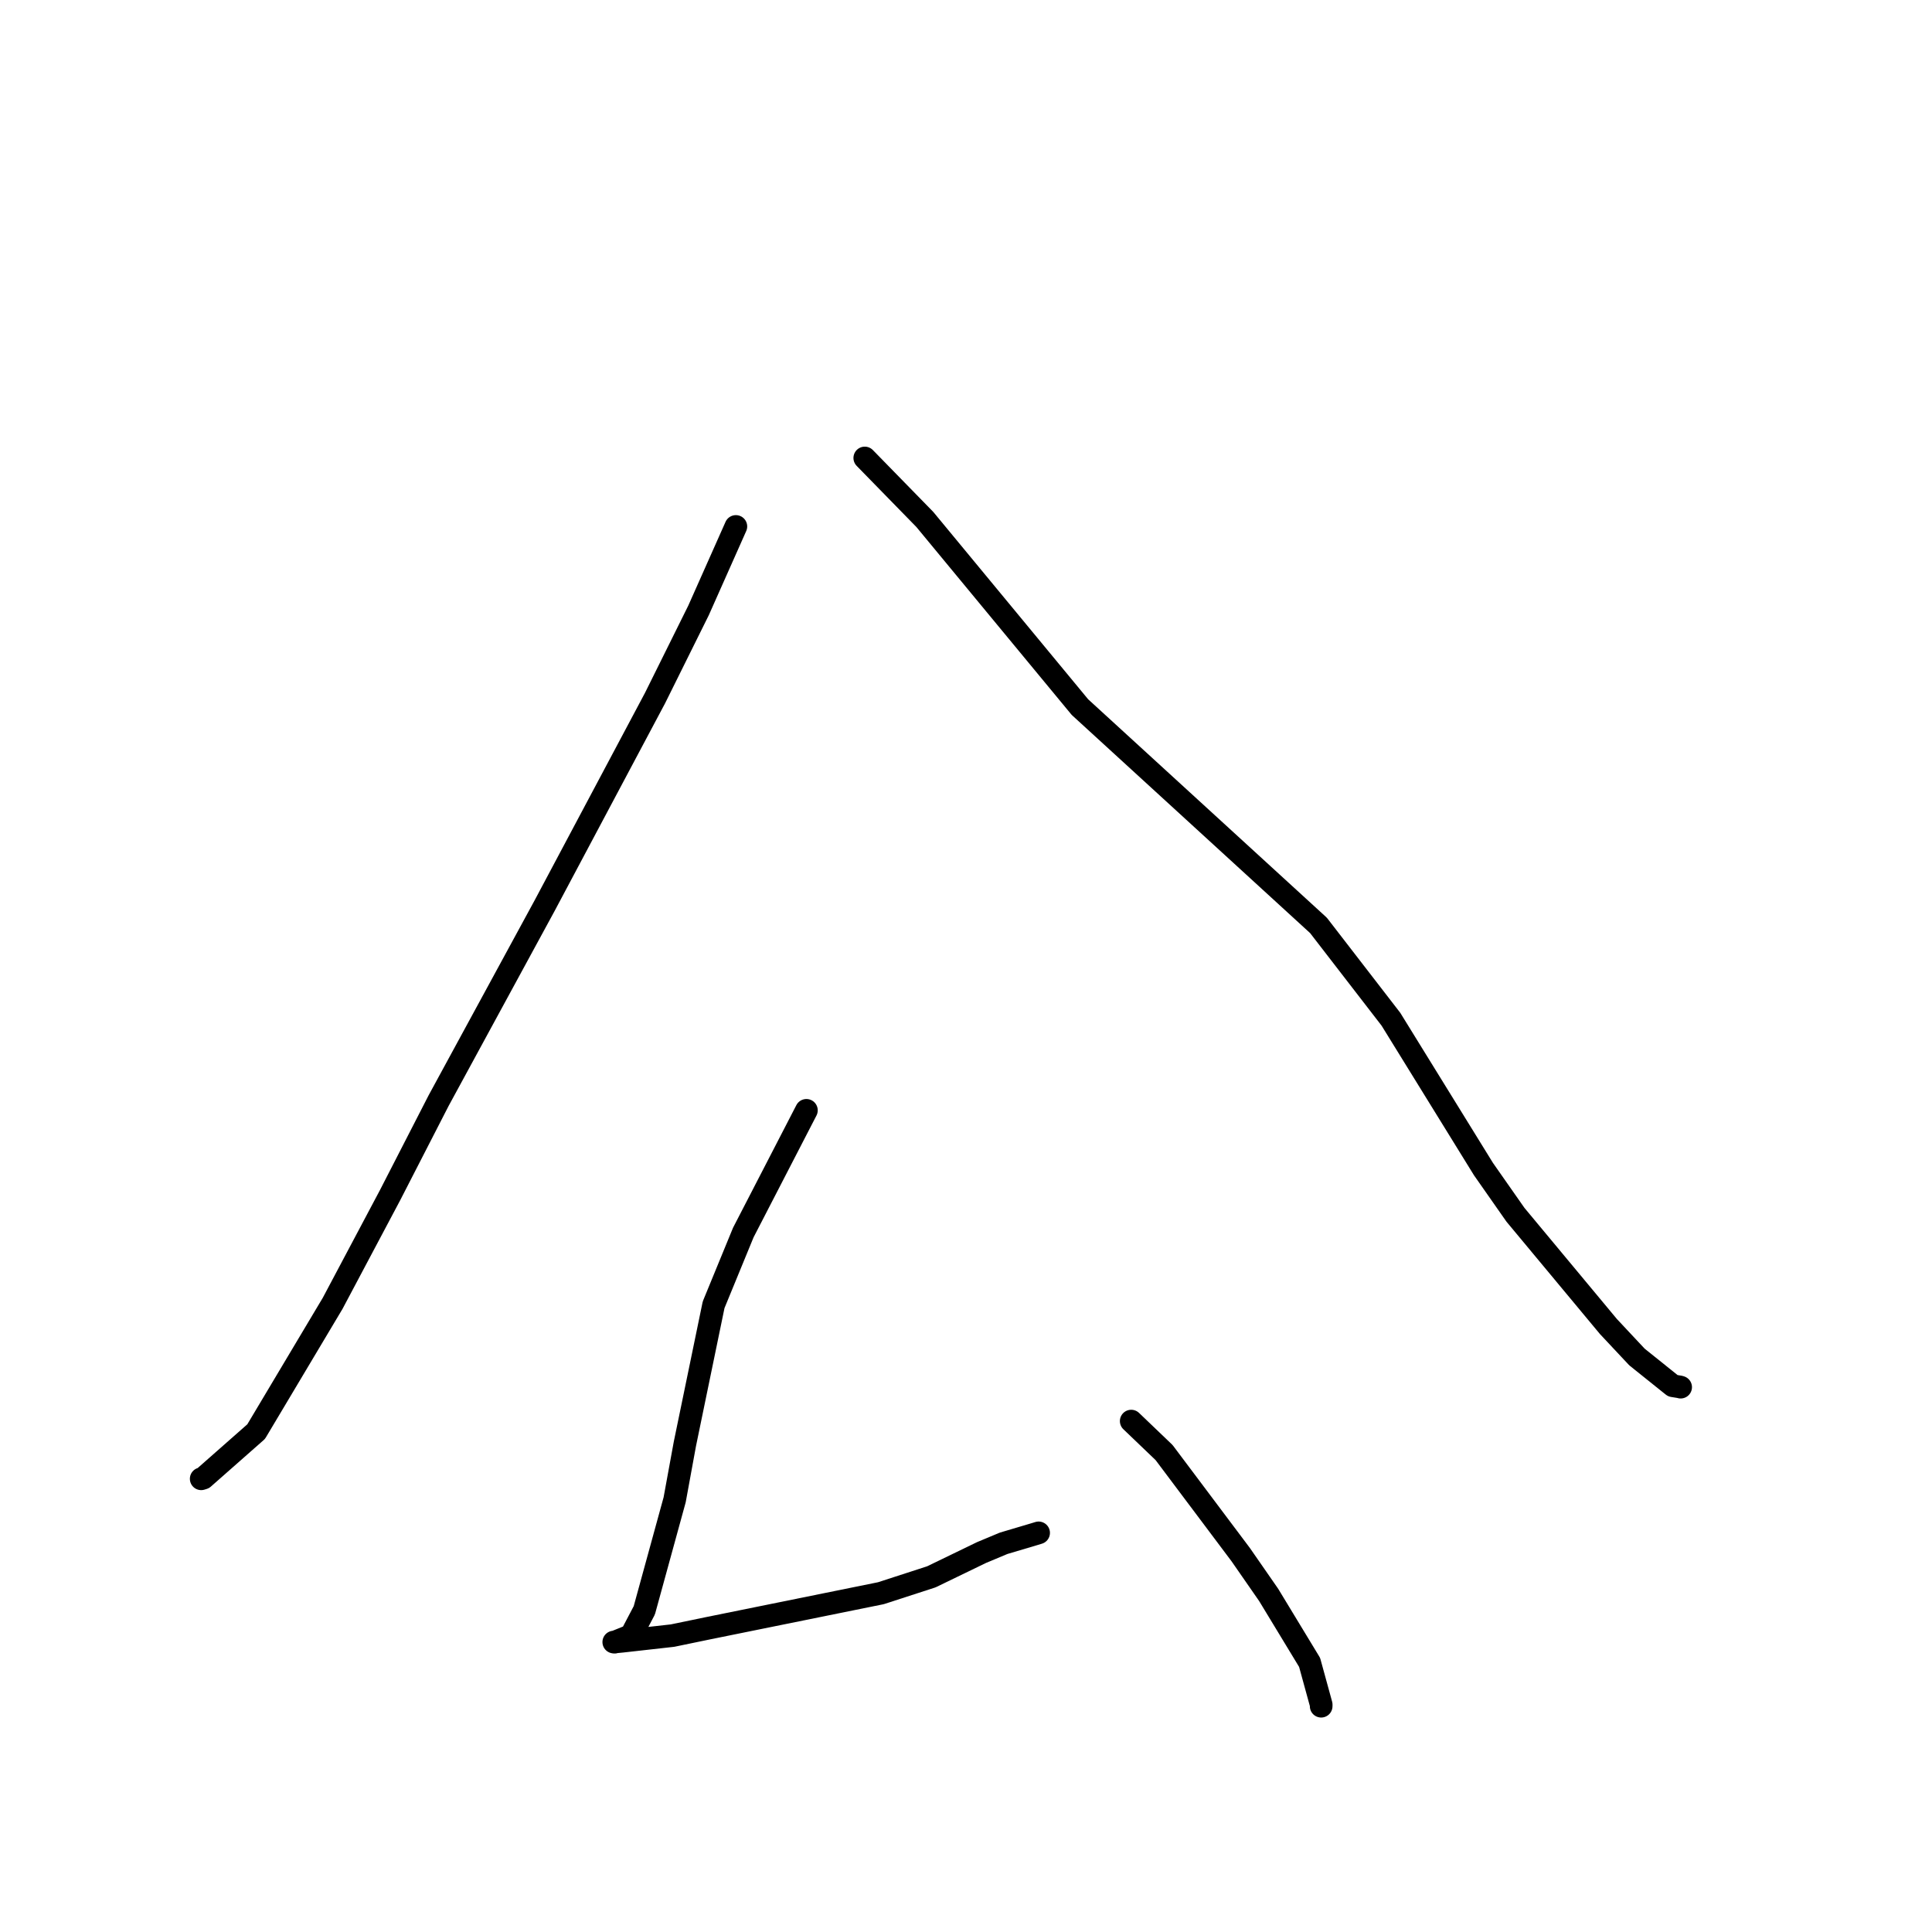 <?xml version="1.0" standalone="no"?>
    <svg width="256" height="256" xmlns="http://www.w3.org/2000/svg" version="1.1">
    <polyline stroke="black" stroke-width="3" stroke-linecap="round" fill="transparent" stroke-linejoin="round" points="97.508 69.757 92.56 80.881 86.795 92.499 72.182 119.972 58.12 145.836 51.696 158.348 44.08 172.696 33.941 189.697 26.948 195.858 26.685 195.941 26.659 195.949 " />
        <polyline stroke="black" stroke-width="3" stroke-linecap="round" fill="transparent" stroke-linejoin="round" points="114.586 60.682 122.543 68.829 143.096 93.694 174.708 122.623 184.303 135.051 196.571 154.916 200.806 160.964 213.127 175.775 216.907 179.81 221.391 183.406 221.639 183.601 221.666 183.623 222.594 183.772 222.695 183.807 " />
        <polyline stroke="black" stroke-width="3" stroke-linecap="round" fill="transparent" stroke-linejoin="round" points="106.854 147.125 98.494 163.312 94.557 172.892 90.751 191.324 89.396 198.725 85.375 213.373 83.623 216.71 81.425 217.601 81.338 217.584 81.328 217.583 81.328 217.582 81.327 217.582 81.327 217.582 82.397 217.479 89.111 216.726 93.797 215.756 116.722 211.109 123.403 208.941 130.058 205.719 132.985 204.495 137.092 203.275 137.559 203.132 137.624 203.112 " />
        <polyline stroke="black" stroke-width="3" stroke-linecap="round" fill="transparent" stroke-linejoin="round" points="149.891 188.301 154.249 192.473 164.399 205.995 168.103 211.332 173.529 220.275 175.066 225.873 175.062 226.082 " />
        </svg>